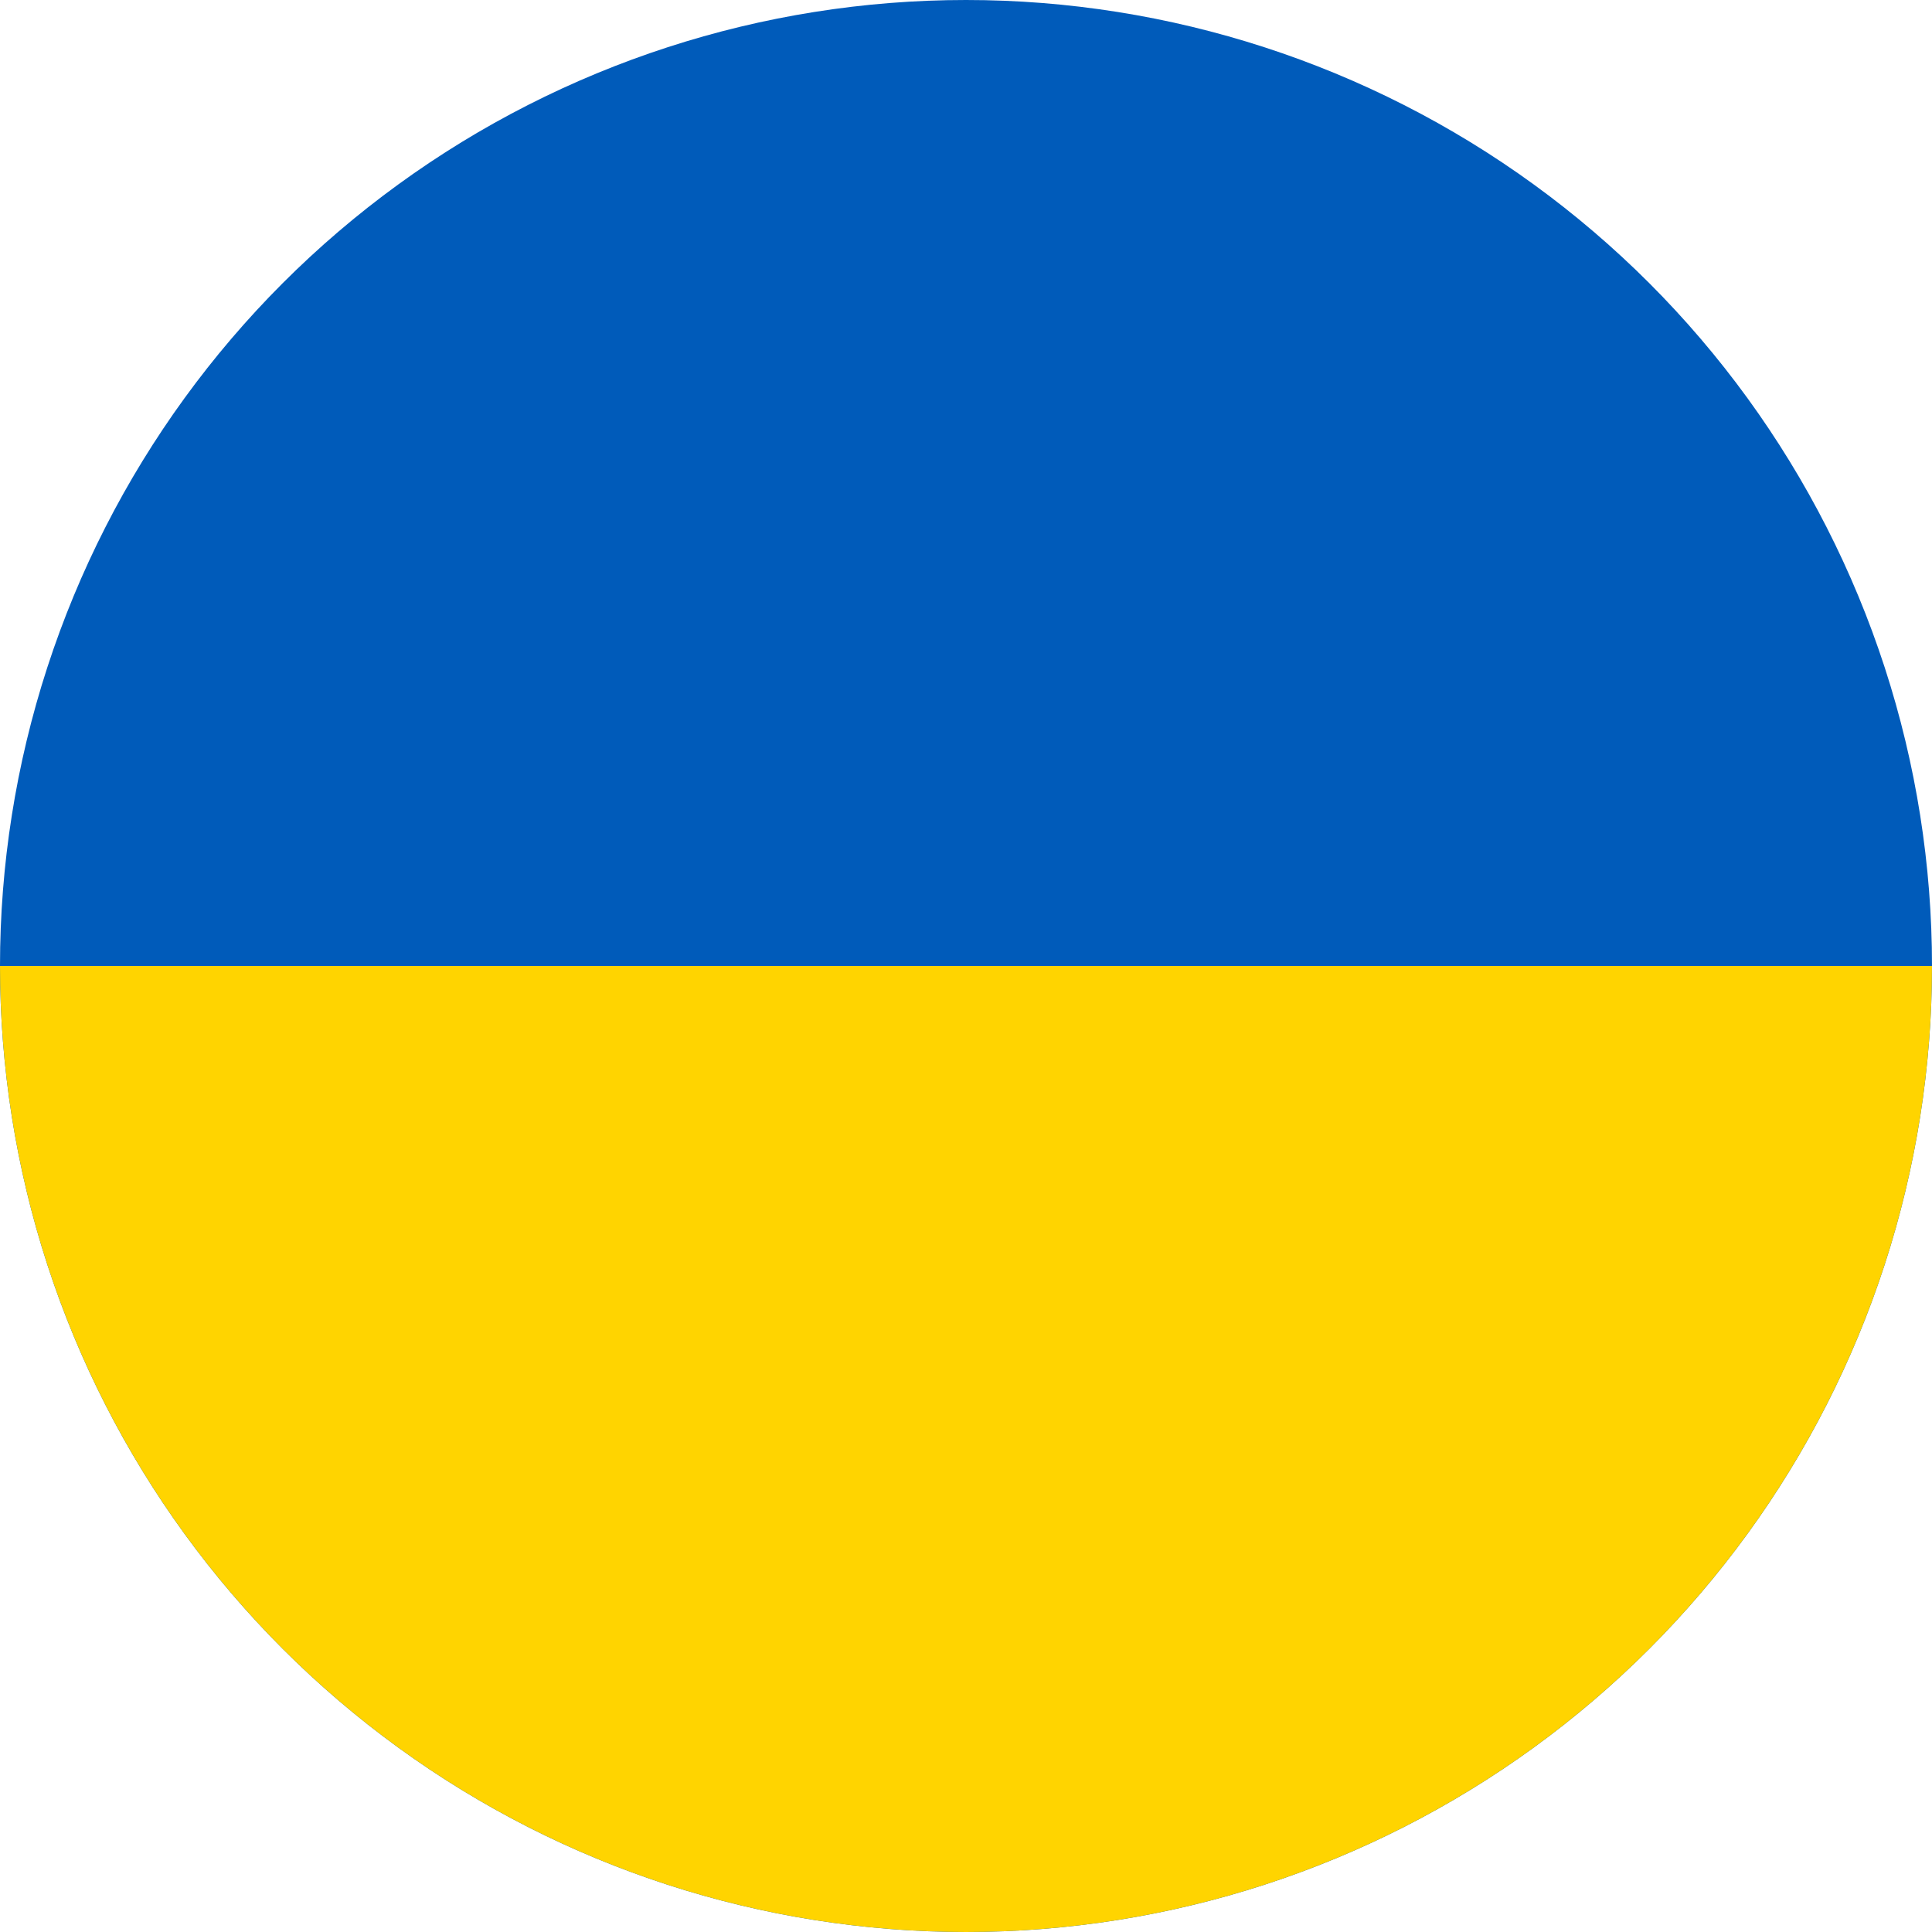 <svg xmlns="http://www.w3.org/2000/svg" width="400" height="400" viewBox="0 0 300 300"><defs><clipPath id="a"><path d="M150 0a150 150 0 100 300 150 150 0 000-300zm0 0"/></clipPath><clipPath id="b"><path d="M0 150h300v150H0zm0 0"/></clipPath><clipPath id="c"><path d="M150 0a150 150 0 100 300 150 150 0 000-300zm0 0"/></clipPath></defs><g clip-path="url(#a)"><path fill="#005bba" d="M0 0h300v300H0z"/></g><g clip-path="url(#b)"><g clip-path="url(#c)"><path d="M-75 300h450V150H-75zm0 0" fill="#ffd400"/></g></g></svg>